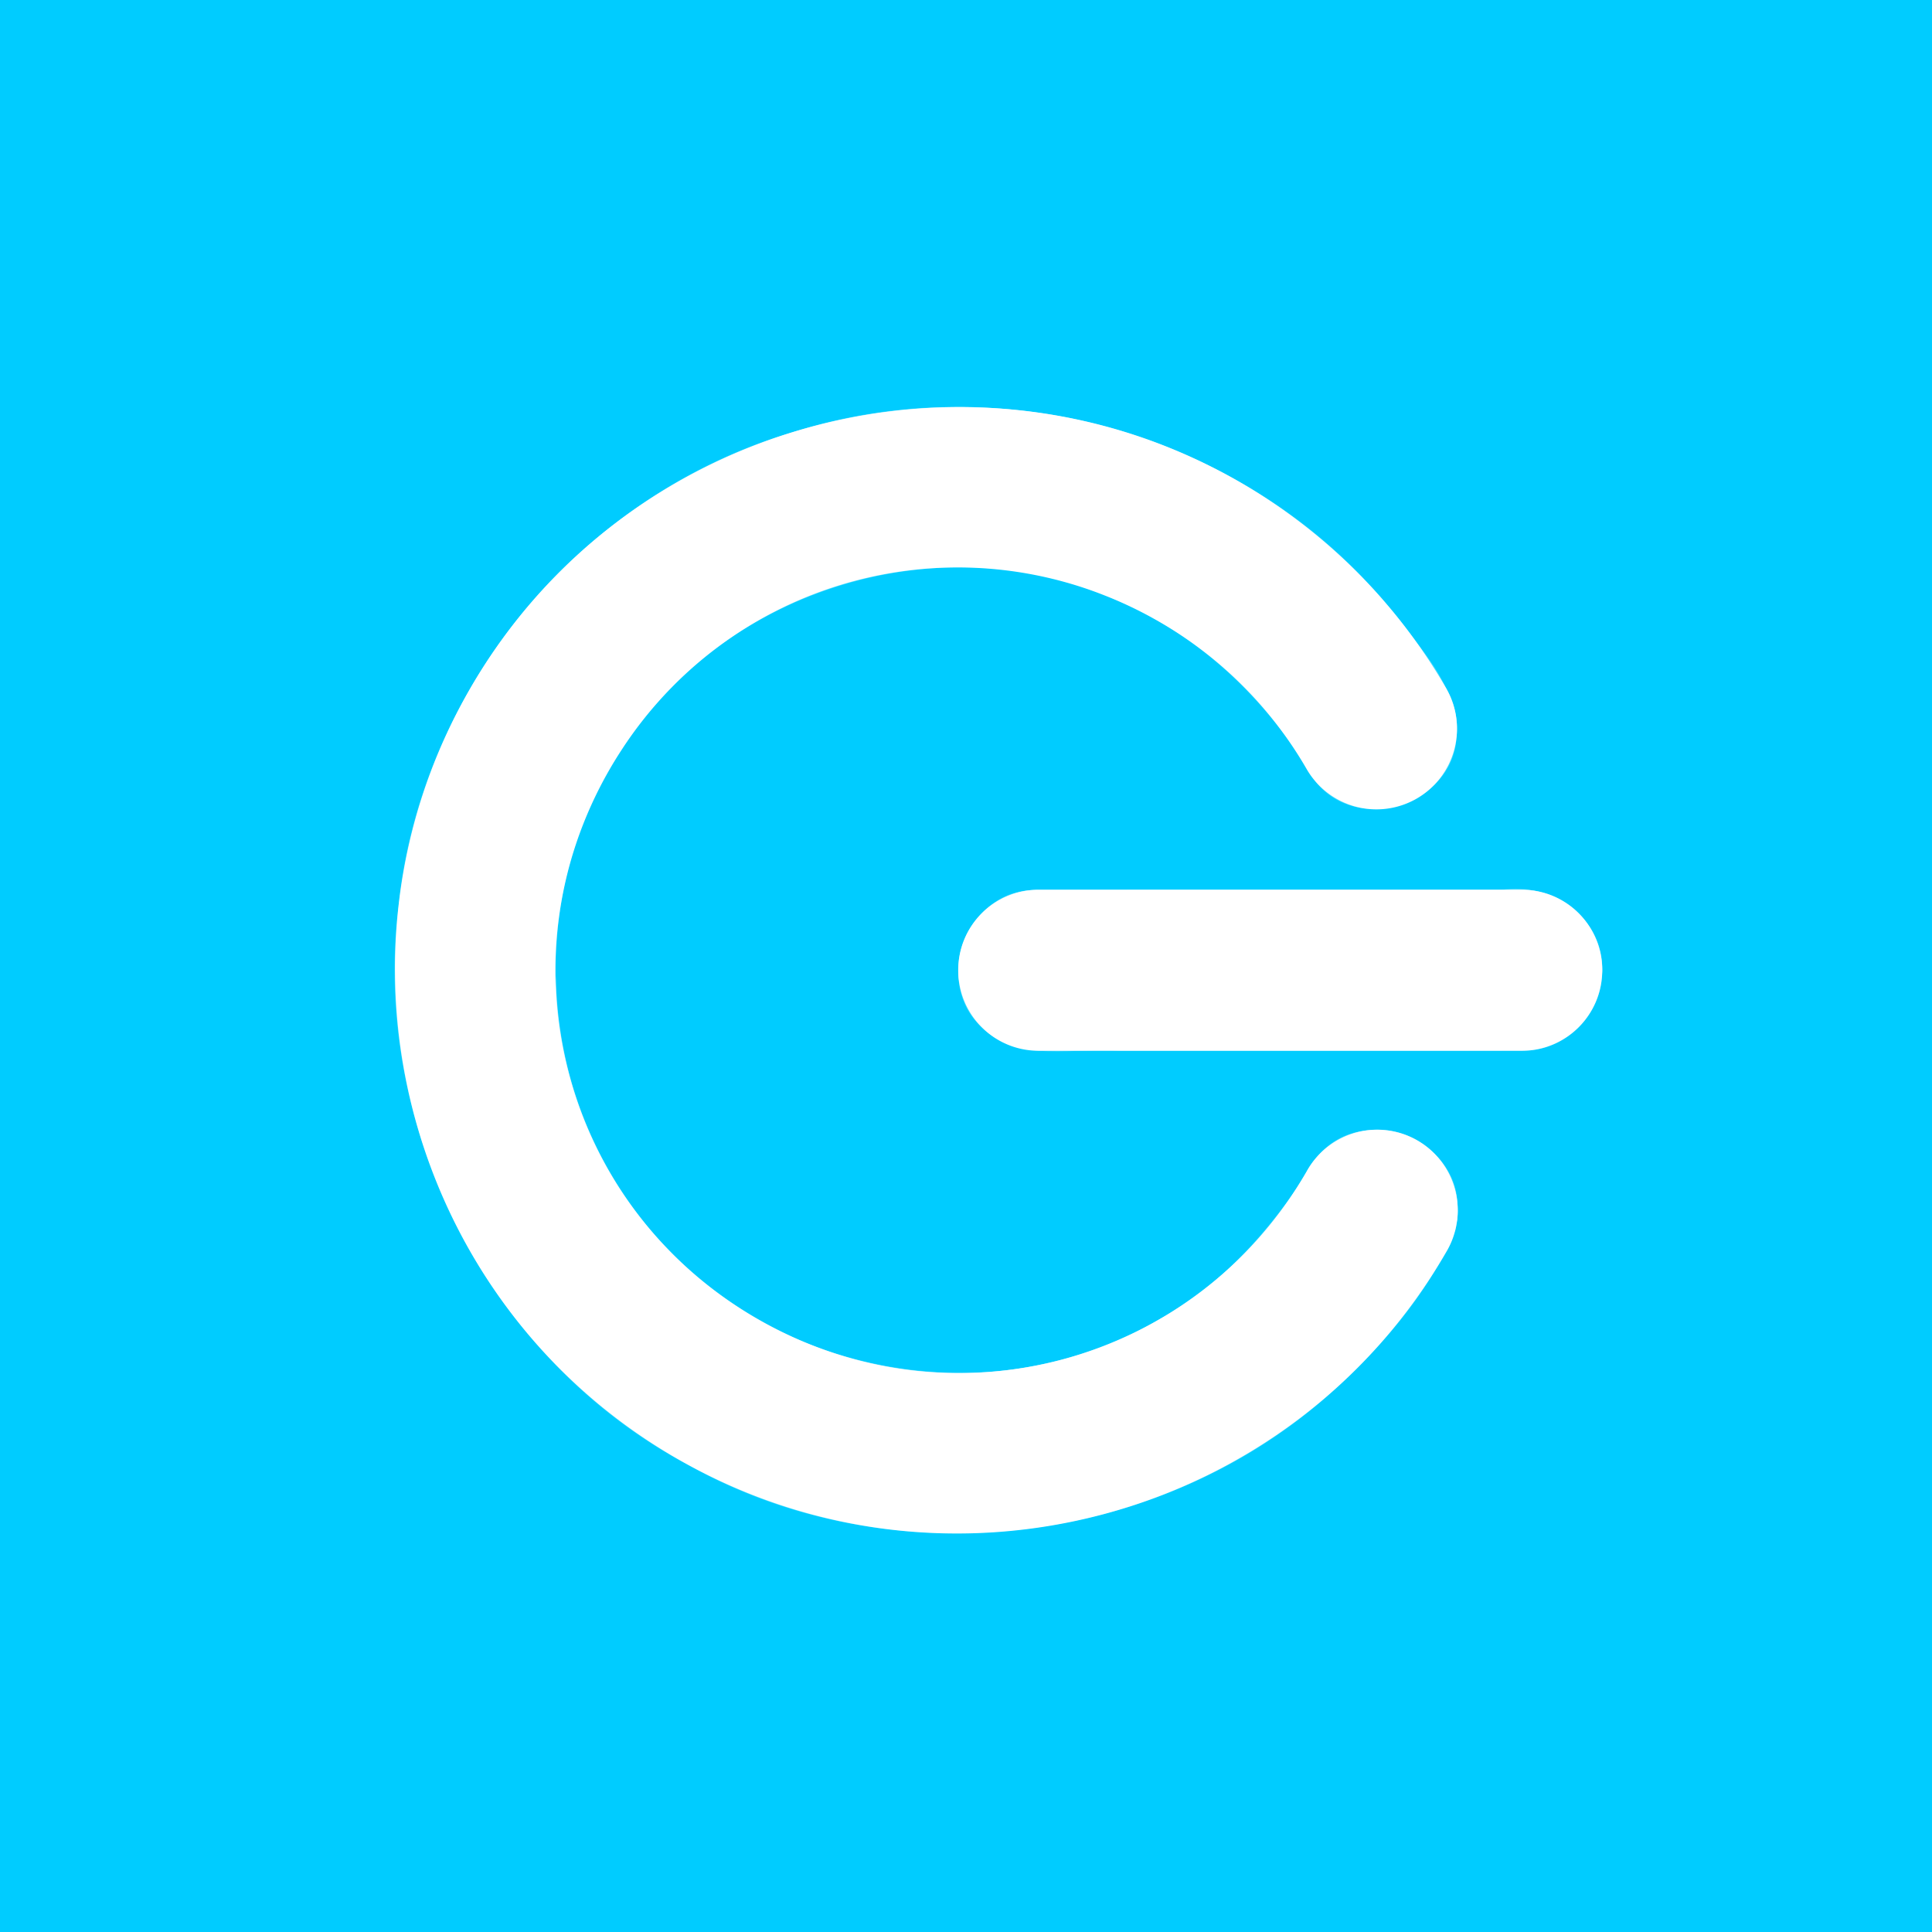 <?xml version="1.0" encoding="UTF-8" standalone="no"?>
<!-- Created with Inkscape (http://www.inkscape.org/) -->

<svg
   xmlns:dc="http://purl.org/dc/elements/1.1/"
   xmlns:cc="http://creativecommons.org/ns#"
   xmlns:rdf="http://www.w3.org/1999/02/22-rdf-syntax-ns#"
   xmlns:svg="http://www.w3.org/2000/svg"
   xmlns="http://www.w3.org/2000/svg"
   xmlns:xlink="http://www.w3.org/1999/xlink"
   xmlns:sodipodi="http://sodipodi.sourceforge.net/DTD/sodipodi-0.dtd"
   xmlns:inkscape="http://www.inkscape.org/namespaces/inkscape"
   version="1.0"
   width="96"
   height="96"
   id="svg2408"
   inkscape:version="0.48.4 r9939"
   sodipodi:docname="gnome-logout.svg">
  <sodipodi:namedview
     pagecolor="#ffffff"
     bordercolor="#666666"
     borderopacity="1"
     objecttolerance="10"
     gridtolerance="10"
     guidetolerance="10"
     inkscape:pageopacity="0"
     inkscape:pageshadow="2"
     inkscape:window-width="1366"
     inkscape:window-height="691"
     id="namedview134"
     showgrid="false"
     inkscape:zoom="1.7383042"
     inkscape:cx="48"
     inkscape:cy="48"
     inkscape:window-x="0"
     inkscape:window-y="24"
     inkscape:window-maximized="1"
     inkscape:current-layer="svg2408" />
  <defs
     id="defs2410">
    <linearGradient
       x1="45.448"
       y1="92.54"
       x2="45.448"
       y2="7.017"
       id="ButtonShadow"
       gradientUnits="userSpaceOnUse"
       gradientTransform="scale(1.006,0.994)">
      <stop
         id="stop3750"
         style="stop-color:#000000;stop-opacity:1"
         offset="0" />
      <stop
         id="stop3752"
         style="stop-color:#000000;stop-opacity:0.588"
         offset="1" />
    </linearGradient>
    <linearGradient
       id="linearGradient3737">
      <stop
         id="stop3739"
         style="stop-color:#ffffff;stop-opacity:1"
         offset="0" />
      <stop
         id="stop3741"
         style="stop-color:#ffffff;stop-opacity:0"
         offset="1" />
    </linearGradient>
    <filter
       color-interpolation-filters="sRGB"
       id="filter3174">
      <feGaussianBlur
         id="feGaussianBlur3176"
         stdDeviation="1.71" />
    </filter>
    <linearGradient
       x1="36.357"
       y1="6"
       x2="36.357"
       y2="63.893"
       id="linearGradient3188"
       xlink:href="#linearGradient3737"
       gradientUnits="userSpaceOnUse" />
    <filter
       x="-0.192"
       y="-0.192"
       width="1.384"
       height="1.384"
       color-interpolation-filters="sRGB"
       id="filter3794">
      <feGaussianBlur
         id="feGaussianBlur3796"
         stdDeviation="5.28" />
    </filter>
    <linearGradient
       x1="48"
       y1="20.221"
       x2="48"
       y2="138.661"
       id="linearGradient3613"
       xlink:href="#linearGradient3737"
       gradientUnits="userSpaceOnUse" />
    <radialGradient
       cx="48"
       cy="90.172"
       r="42"
       fx="48"
       fy="90.172"
       id="radialGradient3619"
       xlink:href="#linearGradient3737"
       gradientUnits="userSpaceOnUse"
       gradientTransform="matrix(1.157,0,0,0.996,-7.551,0.197)" />
    <clipPath
       id="clipPath3613">
      <rect
         width="84"
         height="84"
         rx="6"
         ry="6"
         x="6"
         y="6"
         id="rect3615"
         style="fill:#ffffff;fill-opacity:1;fill-rule:nonzero;stroke:none" />
    </clipPath>
    <linearGradient
       x1="48"
       y1="90"
       x2="48"
       y2="5.988"
       id="linearGradient3617"
       xlink:href="#linearGradient4081"
       gradientUnits="userSpaceOnUse" />
    <linearGradient
       x1="45.448"
       y1="92.54"
       x2="45.448"
       y2="7.017"
       id="ButtonShadow-0"
       gradientUnits="userSpaceOnUse"
       gradientTransform="matrix(1.006,0,0,0.994,100,0)">
      <stop
         id="stop3750-8"
         style="stop-color:#000000;stop-opacity:1"
         offset="0" />
      <stop
         id="stop3752-5"
         style="stop-color:#000000;stop-opacity:0.588"
         offset="1" />
    </linearGradient>
    <linearGradient
       x1="32.251"
       y1="6.132"
       x2="32.251"
       y2="90.239"
       id="linearGradient3780"
       xlink:href="#ButtonShadow-0"
       gradientUnits="userSpaceOnUse"
       gradientTransform="matrix(1.024,0,0,1.012,-1.143,-98.071)" />
    <linearGradient
       x1="32.251"
       y1="6.132"
       x2="32.251"
       y2="90.239"
       id="linearGradient3772"
       xlink:href="#ButtonShadow-0"
       gradientUnits="userSpaceOnUse"
       gradientTransform="matrix(1.024,0,0,1.012,-1.143,-98.071)" />
    <linearGradient
       x1="32.251"
       y1="6.132"
       x2="32.251"
       y2="90.239"
       id="linearGradient3725"
       xlink:href="#ButtonShadow-0"
       gradientUnits="userSpaceOnUse"
       gradientTransform="matrix(1.024,0,0,1.012,-1.143,-98.071)" />
    <linearGradient
       x1="32.251"
       y1="6.132"
       x2="32.251"
       y2="90.239"
       id="linearGradient3721"
       xlink:href="#ButtonShadow-0"
       gradientUnits="userSpaceOnUse"
       gradientTransform="translate(0,-97)" />
    <linearGradient
       x1="32.251"
       y1="6.132"
       x2="32.251"
       y2="90.239"
       id="linearGradient3026"
       xlink:href="#ButtonShadow-0"
       gradientUnits="userSpaceOnUse"
       gradientTransform="matrix(1.024,0,0,1.012,-1.143,-98.071)" />
    <linearGradient
       id="linearGradient4081">
      <stop
         id="stop4083"
         style="stop-color:#8c8c8c;stop-opacity:1"
         offset="0" />
      <stop
         id="stop4085"
         style="stop-color:#dcdcdc;stop-opacity:1"
         offset="1" />
    </linearGradient>
    <linearGradient
       id="linearGradient4281-6">
      <stop
         id="stop4283-9"
         style="stop-color:#1e1e1e;stop-opacity:1"
         offset="0" />
      <stop
         id="stop4285-8"
         style="stop-color:#505050;stop-opacity:1"
         offset="1" />
    </linearGradient>
    <linearGradient
       x1="15.996"
       y1="47.996"
       x2="79.996"
       y2="47.996"
       id="linearGradient4416"
       xlink:href="#linearGradient4281-6"
       gradientUnits="userSpaceOnUse"
       gradientTransform="matrix(0,1,-1,0,95.996,0.004)" />
    <clipPath
       id="clipPath4194-1">
      <rect
         width="84"
         height="84"
         rx="6"
         ry="6"
         x="6"
         y="6"
         id="rect4196-1"
         style="fill:#ff00ff;fill-opacity:1;fill-rule:nonzero;stroke:none" />
    </clipPath>
    <linearGradient
       x1="48.234"
       y1="48.047"
       x2="126.139"
       y2="66.233"
       id="linearGradient4077-0"
       xlink:href="#linearGradient4071-3"
       gradientUnits="userSpaceOnUse" />
    <linearGradient
       id="linearGradient4071-3">
      <stop
         id="stop4073-8"
         style="stop-color:#000000;stop-opacity:1"
         offset="0" />
      <stop
         id="stop4075-4"
         style="stop-color:#000000;stop-opacity:0"
         offset="1" />
    </linearGradient>
    <linearGradient
       x1="48.055"
       y1="48.032"
       x2="126.673"
       y2="62.839"
       id="linearGradient4069-9"
       xlink:href="#linearGradient4047-2"
       gradientUnits="userSpaceOnUse" />
    <linearGradient
       id="linearGradient4047-2">
      <stop
         id="stop4049-0"
         style="stop-color:#000000;stop-opacity:1"
         offset="0" />
      <stop
         id="stop4051-5"
         style="stop-color:#000000;stop-opacity:0"
         offset="1" />
    </linearGradient>
    <linearGradient
       x1="47.997"
       y1="48.029"
       x2="127.052"
       y2="60.29"
       id="linearGradient4061-6"
       xlink:href="#linearGradient4047-2"
       gradientUnits="userSpaceOnUse" />
    <linearGradient
       x1="47.998"
       y1="48.029"
       x2="127.416"
       y2="57.665"
       id="linearGradient4053-2"
       xlink:href="#linearGradient4047-2"
       gradientUnits="userSpaceOnUse" />
    <linearGradient
       x1="48.234"
       y1="48.047"
       x2="126.139"
       y2="66.233"
       id="linearGradient4145-0"
       xlink:href="#linearGradient4115-2"
       gradientUnits="userSpaceOnUse" />
    <linearGradient
       id="linearGradient4115-2">
      <stop
         id="stop4117-3"
         style="stop-color:#ffffff;stop-opacity:1"
         offset="0" />
      <stop
         id="stop4119-6"
         style="stop-color:#ffffff;stop-opacity:0"
         offset="1" />
    </linearGradient>
    <linearGradient
       x1="48.055"
       y1="48.032"
       x2="126.673"
       y2="62.839"
       id="linearGradient4137-7"
       xlink:href="#linearGradient4115-2"
       gradientUnits="userSpaceOnUse" />
    <linearGradient
       x1="47.997"
       y1="48.029"
       x2="127.052"
       y2="60.29"
       id="linearGradient4129-8"
       xlink:href="#linearGradient4115-2"
       gradientUnits="userSpaceOnUse" />
    <linearGradient
       x1="47.998"
       y1="48.029"
       x2="127.416"
       y2="57.665"
       id="linearGradient4121-6"
       xlink:href="#linearGradient4115-2"
       gradientUnits="userSpaceOnUse" />
    <linearGradient
       x1="48.234"
       y1="48.047"
       x2="126.139"
       y2="66.233"
       id="linearGradient4089-7"
       xlink:href="#linearGradient4071-3"
       gradientUnits="userSpaceOnUse" />
    <linearGradient
       x1="48.055"
       y1="48.032"
       x2="126.673"
       y2="62.839"
       id="linearGradient4091-0"
       xlink:href="#linearGradient4047-2"
       gradientUnits="userSpaceOnUse" />
    <linearGradient
       x1="47.997"
       y1="48.029"
       x2="127.052"
       y2="60.29"
       id="linearGradient4093-5"
       xlink:href="#linearGradient4047-2"
       gradientUnits="userSpaceOnUse" />
    <linearGradient
       x1="47.998"
       y1="48.029"
       x2="127.416"
       y2="57.665"
       id="linearGradient4095-8"
       xlink:href="#linearGradient4047-2"
       gradientUnits="userSpaceOnUse" />
    <linearGradient
       x1="48.234"
       y1="48.047"
       x2="126.139"
       y2="66.233"
       id="linearGradient4107-8"
       xlink:href="#linearGradient4071-3"
       gradientUnits="userSpaceOnUse" />
    <linearGradient
       x1="48.055"
       y1="48.032"
       x2="126.673"
       y2="62.839"
       id="linearGradient4109-3"
       xlink:href="#linearGradient4047-2"
       gradientUnits="userSpaceOnUse" />
    <linearGradient
       x1="47.997"
       y1="48.029"
       x2="127.052"
       y2="60.29"
       id="linearGradient4111-3"
       xlink:href="#linearGradient4047-2"
       gradientUnits="userSpaceOnUse" />
    <linearGradient
       x1="47.998"
       y1="48.029"
       x2="127.416"
       y2="57.665"
       id="linearGradient4113-5"
       xlink:href="#linearGradient4047-2"
       gradientUnits="userSpaceOnUse" />
    <linearGradient
       x1="48.234"
       y1="48.047"
       x2="126.139"
       y2="66.233"
       id="linearGradient4157-8"
       xlink:href="#linearGradient4115-2"
       gradientUnits="userSpaceOnUse" />
    <linearGradient
       x1="48.055"
       y1="48.032"
       x2="126.673"
       y2="62.839"
       id="linearGradient4159-8"
       xlink:href="#linearGradient4115-2"
       gradientUnits="userSpaceOnUse" />
    <linearGradient
       x1="47.997"
       y1="48.029"
       x2="127.052"
       y2="60.29"
       id="linearGradient4161-2"
       xlink:href="#linearGradient4115-2"
       gradientUnits="userSpaceOnUse" />
    <linearGradient
       x1="47.998"
       y1="48.029"
       x2="127.416"
       y2="57.665"
       id="linearGradient4163-3"
       xlink:href="#linearGradient4115-2"
       gradientUnits="userSpaceOnUse" />
    <radialGradient
       cx="48"
       cy="90.172"
       r="42"
       fx="48"
       fy="90.172"
       id="radialGradient3619-8"
       xlink:href="#linearGradient3737-6"
       gradientUnits="userSpaceOnUse"
       gradientTransform="matrix(1.157,0,0,0.996,-7.551,0.197)" />
    <linearGradient
       id="linearGradient3737-6">
      <stop
         id="stop3739-9"
         style="stop-color:#ffffff;stop-opacity:1"
         offset="0" />
      <stop
         id="stop3741-6"
         style="stop-color:#ffffff;stop-opacity:0"
         offset="1" />
    </linearGradient>
    <linearGradient
       x1="36.357"
       y1="6"
       x2="36.357"
       y2="63.893"
       id="linearGradient3047"
       xlink:href="#linearGradient3737-6"
       gradientUnits="userSpaceOnUse" />
    <radialGradient
       cx="48.41"
       cy="47.598"
       r="30.64"
       fx="48.41"
       fy="47.598"
       id="radialGradient3814-9"
       xlink:href="#linearGradient3796-9"
       gradientUnits="userSpaceOnUse"
       gradientTransform="matrix(1,0,0,0.985,-30,0.716)" />
    <linearGradient
       id="linearGradient3796-9">
      <stop
         id="stop3798-4"
         style="stop-color:#ffffff;stop-opacity:0"
         offset="0" />
      <stop
         id="stop3800-9"
         style="stop-color:#ffffff;stop-opacity:1"
         offset="1" />
    </linearGradient>
    <linearGradient
       id="linearGradient3780-6-5">
      <stop
         id="stop3782-4"
         style="stop-color:#000000;stop-opacity:0"
         offset="0" />
      <stop
         id="stop3784-9"
         style="stop-color:#000000;stop-opacity:1"
         offset="1" />
    </linearGradient>
    <radialGradient
       cx="48.265"
       cy="47.887"
       r="28.879"
       fx="48.265"
       fy="47.887"
       id="radialGradient5008"
       xlink:href="#linearGradient3780-6-5"
       gradientUnits="userSpaceOnUse"
       gradientTransform="matrix(1,0,0,1.014,-30,-0.661)" />
  </defs>
  <g
     id="layer2"
     style="display:none">
    <rect
       width="86"
       height="85"
       rx="6"
       ry="6"
       x="5"
       y="7"
       id="rect3745"
       style="opacity:0.9;fill:url(#ButtonShadow);fill-opacity:1;fill-rule:nonzero;stroke:none;filter:url(#filter3174)" />
  </g>
  <rect
     style="fill:#00ccff;fill-opacity:1;stroke:none"
     id="rect3111"
     width="96"
     height="96"
     x="0"
     y="1.5543122e-14" />
  <g
     id="layer4"
     style="fill:#ffffff;display:inline"
     transform="translate(-0.383,0.209)">
    <path
       d="m 79.996,48.004 c 0,-2.216 -1.784,-4 -4,-4 l -24,0 c -2.216,0 -4,1.784 -4,4 0,2.216 1.784,4 4,4 l 24,0 c 2.216,0 4,-1.784 4,-4 z m -7.188,11.688 a 4,4 0 0 0 -7.5,-1.688 c -5.547,9.607 -17.706,12.859 -27.312,7.312 -9.607,-5.547 -12.859,-17.706 -7.312,-27.312 5.547,-9.607 17.706,-12.859 27.312,-7.312 3.041,1.755 5.557,4.272 7.312,7.312 a 4.004,4.004 0 0 0 6.938,-4 c -2.457,-4.256 -5.994,-7.793 -10.25,-10.25 -13.351,-7.708 -30.542,-3.101 -38.25,10.25 -7.708,13.351 -3.101,30.542 10.25,38.25 13.351,7.708 30.542,3.101 38.25,-10.25 a 4,4 0 0 0 0.562,-2.312 z"
       inkscape:connector-curvature="0"
       id="rect4223"
       style="color:#000000;fill:#ffffff;fill-opacity:1;stroke:none;stroke-width:6;marker:none;visibility:visible;display:inline;overflow:visible;enable-background:accumulate" />
    <path
       d="m 79.996,48.004 c 0.092,-2.61 -2.554,-4.394 -4.985,-4 -7.808,0.014 -15.618,-0.027 -23.426,0.021 -3.242,0.16 -4.823,4.639 -2.421,6.81 1.867,1.81 4.607,0.978 6.933,1.169 6.769,-0.014 13.54,0.027 20.308,-0.021 1.992,-0.162 3.632,-1.981 3.59,-3.979 z m -2,0 c 0.034,2.102 -2.286,2.098 -3.805,2 -7.537,-0.026 -15.078,0.052 -22.611,-0.039 -2.718,-0.51 -1.509,-4.721 1.073,-3.961 7.919,0.026 15.844,-0.052 23.76,0.039 0.927,0.149 1.615,1.032 1.584,1.961 z m -5.188,11.688 c -0.023,-3.326 -4.614,-5.061 -6.831,-2.582 -2.05,3.228 -4.513,6.343 -7.941,8.212 -7.669,4.64 -18.288,3.104 -24.419,-3.405 -6.447,-6.392 -7.481,-17.282 -2.395,-24.795 4.848,-7.847 15.489,-11.287 24.012,-7.761 4.512,1.692 8.139,5.174 10.541,9.292 2.069,2.608 6.759,1.144 6.978,-2.177 0.152,-2.782 -2.181,-4.864 -3.708,-6.938 C 62.033,21.33 50.054,17.968 39.785,21.26 29.32,24.314 21.249,34.015 20.178,44.868 18.835,55.908 24.76,67.417 34.624,72.607 c 9.899,5.556 23.073,4.105 31.603,-3.354 2.631,-2.341 5.105,-5.079 6.474,-8.354 0.097,-0.394 0.133,-0.802 0.107,-1.207 z m -1.969,0.125 c -0.14,1.749 -1.644,3.049 -2.55,4.462 -7.137,9.187 -20.748,12.398 -31.227,7.33 C 26.992,67.115 20.679,55.712 22.184,44.786 23.373,33.854 32.261,24.382 43.088,22.474 53.689,20.241 65.248,25.571 70.527,35.004 c 1.105,1.69 -1.153,3.881 -2.812,2.719 -1.406,-1.392 -2.16,-3.395 -3.676,-4.75 -6.449,-7.086 -17.699,-9.052 -26.15,-4.501 -8.997,4.46 -13.904,15.561 -11.135,25.216 2.414,9.754 12.22,16.907 22.239,16.283 7.578,-0.251 14.693,-4.822 18.347,-11.404 1.122,-1.328 3.44,-0.479 3.5,1.25 z"
       inkscape:connector-curvature="0"
       id="path4321"
       style="opacity:0.1;color:#000000;fill:#ffffff;fill-opacity:1;stroke:none;stroke-width:6;marker:none;visibility:visible;display:inline;overflow:visible;enable-background:accumulate" />
    <path
       d="m 79.996,48.004 c 0.092,-2.61 -2.554,-4.394 -4.985,-4 -7.808,0.014 -15.618,-0.027 -23.426,0.021 -3.242,0.16 -4.823,4.639 -2.421,6.81 1.867,1.81 4.607,0.978 6.933,1.169 6.769,-0.014 13.54,0.027 20.308,-0.021 1.992,-0.162 3.632,-1.981 3.59,-3.979 z m -0.969,0 c 0.074,2.658 -2.741,3.272 -4.836,3.031 -7.603,-0.04 -15.214,0.08 -22.813,-0.061 -3.905,-0.663 -2.526,-6.865 1.274,-6.002 7.781,0 15.562,0 23.344,0 1.637,-0.048 3.079,1.393 3.031,3.031 z m -6.219,11.688 c -0.023,-3.326 -4.614,-5.061 -6.831,-2.582 -2.05,3.228 -4.513,6.343 -7.941,8.212 -7.669,4.64 -18.288,3.104 -24.419,-3.405 -6.447,-6.392 -7.481,-17.282 -2.395,-24.795 4.848,-7.847 15.489,-11.287 24.012,-7.761 4.512,1.692 8.139,5.174 10.541,9.292 2.069,2.608 6.759,1.144 6.978,-2.177 0.152,-2.782 -2.181,-4.864 -3.708,-6.938 C 62.033,21.33 50.054,17.968 39.785,21.26 29.32,24.314 21.249,34.015 20.178,44.868 18.835,55.908 24.76,67.417 34.624,72.607 c 9.899,5.556 23.073,4.105 31.603,-3.354 2.631,-2.341 5.105,-5.079 6.474,-8.354 0.097,-0.394 0.133,-0.802 0.107,-1.207 z m -0.969,0.062 c -0.027,2.156 -1.838,3.762 -2.976,5.445 C 61.668,74.165 48.464,77.51 37.863,73.069 27.793,69.155 20.804,58.71 20.974,47.909 20.851,36.933 28.176,26.364 38.54,22.696 c 10.226,-3.993 22.652,-0.866 29.778,7.472 1.359,1.915 3.618,3.794 3.459,6.336 -0.303,2.727 -4.378,3.466 -5.625,1.031 C 61.572,29.315 51.078,25.046 42.075,27.881 32.496,30.508 25.812,40.644 27.165,50.483 28.126,60.015 36.4,68.077 45.931,68.879 c 8.21,0.933 16.569,-3.59 20.502,-10.812 1.607,-2.22 5.323,-1.052 5.406,1.688 z"
       inkscape:connector-curvature="0"
       id="path4307"
       style="opacity:0.2;color:#000000;fill:#ffffff;fill-opacity:1;stroke:none;stroke-width:6;marker:none;visibility:visible;display:inline;overflow:visible;enable-background:accumulate" />
    <path
       d="M 47.406,20.031 C 37.945,20.252 28.809,25.238 23.75,34 21.162,38.483 19.978,43.406 20.031,48.25 20.144,43.734 21.341,39.172 23.75,35 31.458,21.649 48.649,17.042 62,24.75 66.256,27.207 69.793,30.744 72.25,35 a 4.004,4.004 0 0 1 0.5,1.469 A 4.004,4.004 0 0 0 72.25,34 C 69.793,29.744 66.256,26.207 62,23.75 57.411,21.1 52.362,19.916 47.406,20.031 z M 52,44 c -2.216,0 -4,1.784 -4,4 0,0.17 0.011,0.335 0.031,0.5 C 48.277,46.523 49.954,45 52,45 l 24,0 c 2.045,0 3.691,1.523 3.938,3.5 C 79.958,48.335 80,48.171 80,48 80,45.784 78.216,44 76,44 L 52,44 z M 28,48.281 C 27.734,55.432 31.337,62.466 38,66.312 47.607,71.859 59.766,68.607 65.312,59 A 4,4 0 0 1 72.781,60.5 4,4 0 0 0 72.812,59.688 4,4 0 0 0 65.312,58 C 59.766,67.607 47.607,70.859 38,65.312 31.647,61.645 28.088,55.082 28,48.281 z"
       inkscape:connector-curvature="0"
       id="path5058"
       style="opacity:0.6;color:#000000;fill:#ffffff;fill-opacity:1;stroke:none;stroke-width:6;marker:none;visibility:visible;display:inline;overflow:visible;enable-background:accumulate" />
  </g>
</svg>
